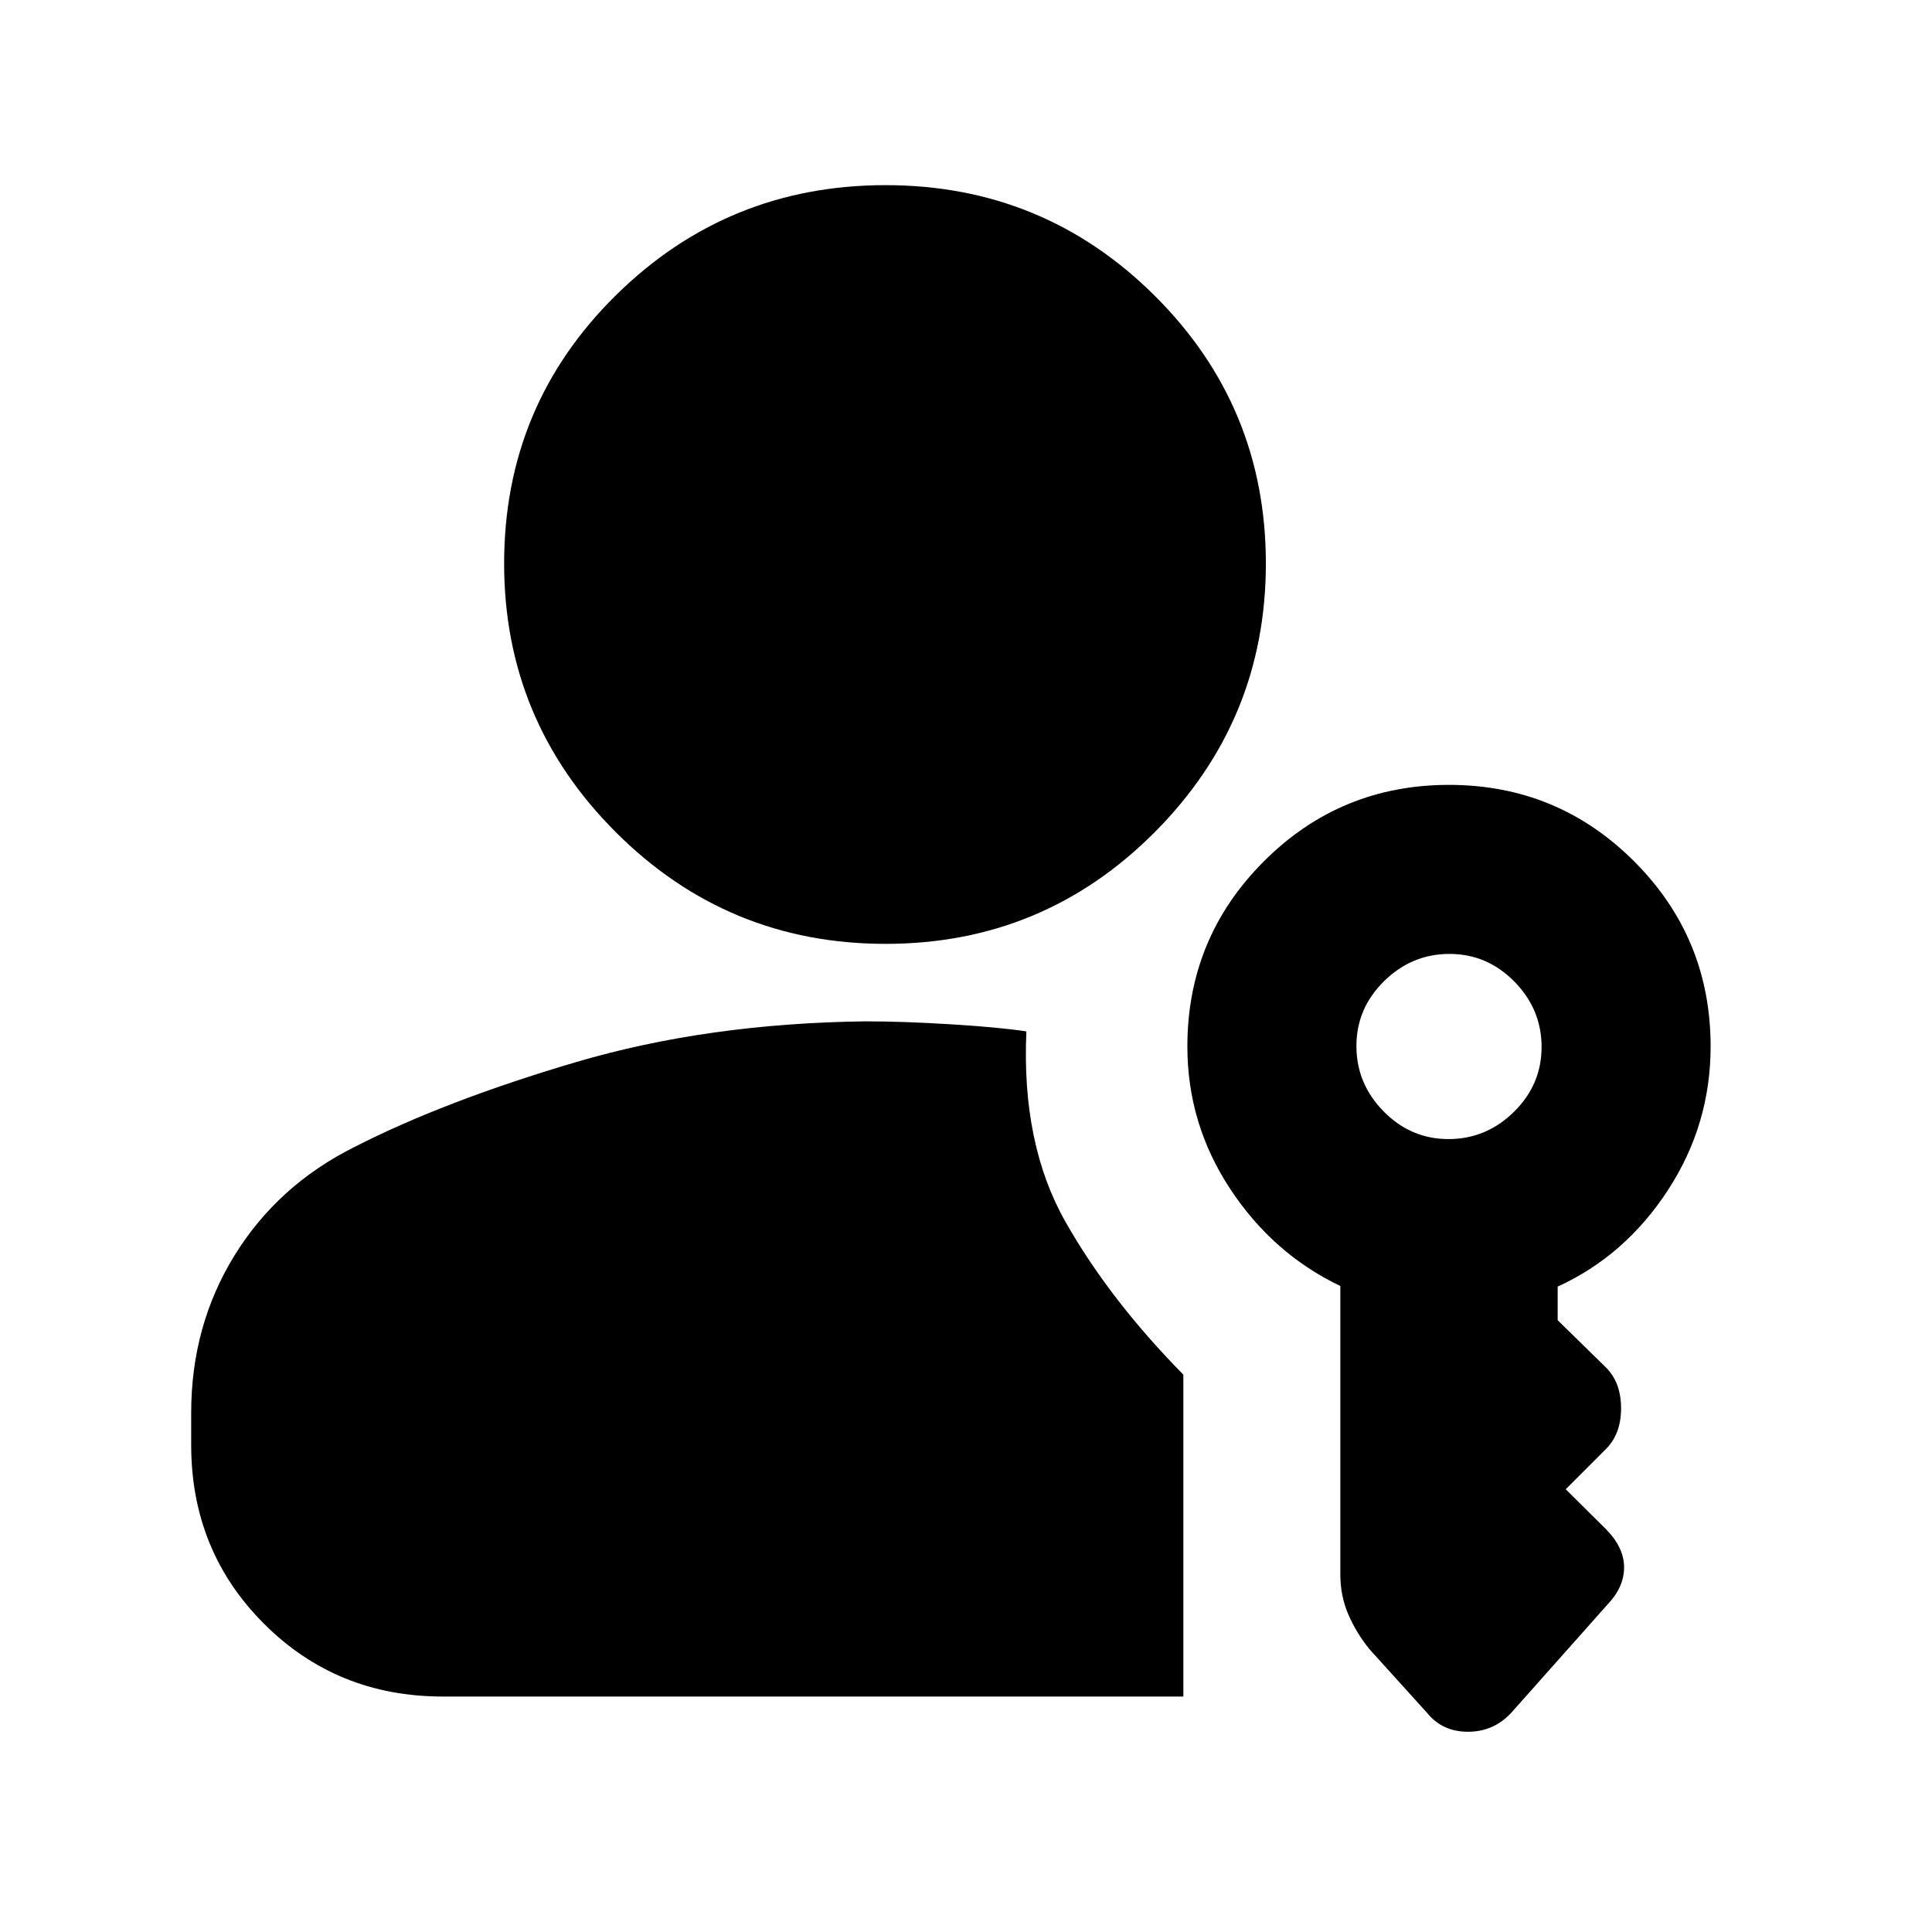 <svg xmlns="http://www.w3.org/2000/svg" height="20" viewBox="0 -960 960 960" width="20"><path d="M440.018-491Q361.5-491 306-546.482q-55.5-55.483-55.5-133.5 0-78.518 55.5-133.268T440.018-868q78.517 0 133.75 54.944Q629-758.112 629-680q0 78.025-55.232 133.513Q518.535-491 440.018-491ZM709-109l-28.5-31.5q-6.5-8-10.5-17.25t-4-19.851V-321q-33.5-16-54.75-48.275T590-440q0-54 38-92t92-38q54 0 92 38t38 92q0 38.84-21.25 71.42T774-320.7v16.7l24 23.5q7.5 7.5 7.5 20.25T798-240l-20 20 20 19.839q9 9.161 9 18.933 0 9.771-8 18.228l-48 54q-8.78 9.5-21.58 9.5-12.8 0-20.42-9.5Zm-489-8q-52.65 0-88.825-36.175Q95-189.35 95-242v-16q0-43.239 21.5-78.12Q138-371 176-390q45-23 110.25-42.25T430-452.5q19 0 43 1.5t37 3.5q-2.5 56 19.5 94.75t58.5 75.801V-117H220Zm499.765-277q18.735 0 32.485-13.515Q766-421.029 766-439.765q0-18.735-13.515-32.485Q738.971-486 720.235-486q-18.735 0-32.485 13.515Q674-458.971 674-440.235q0 18.735 13.515 32.485Q701.029-394 719.765-394Z"/></svg>